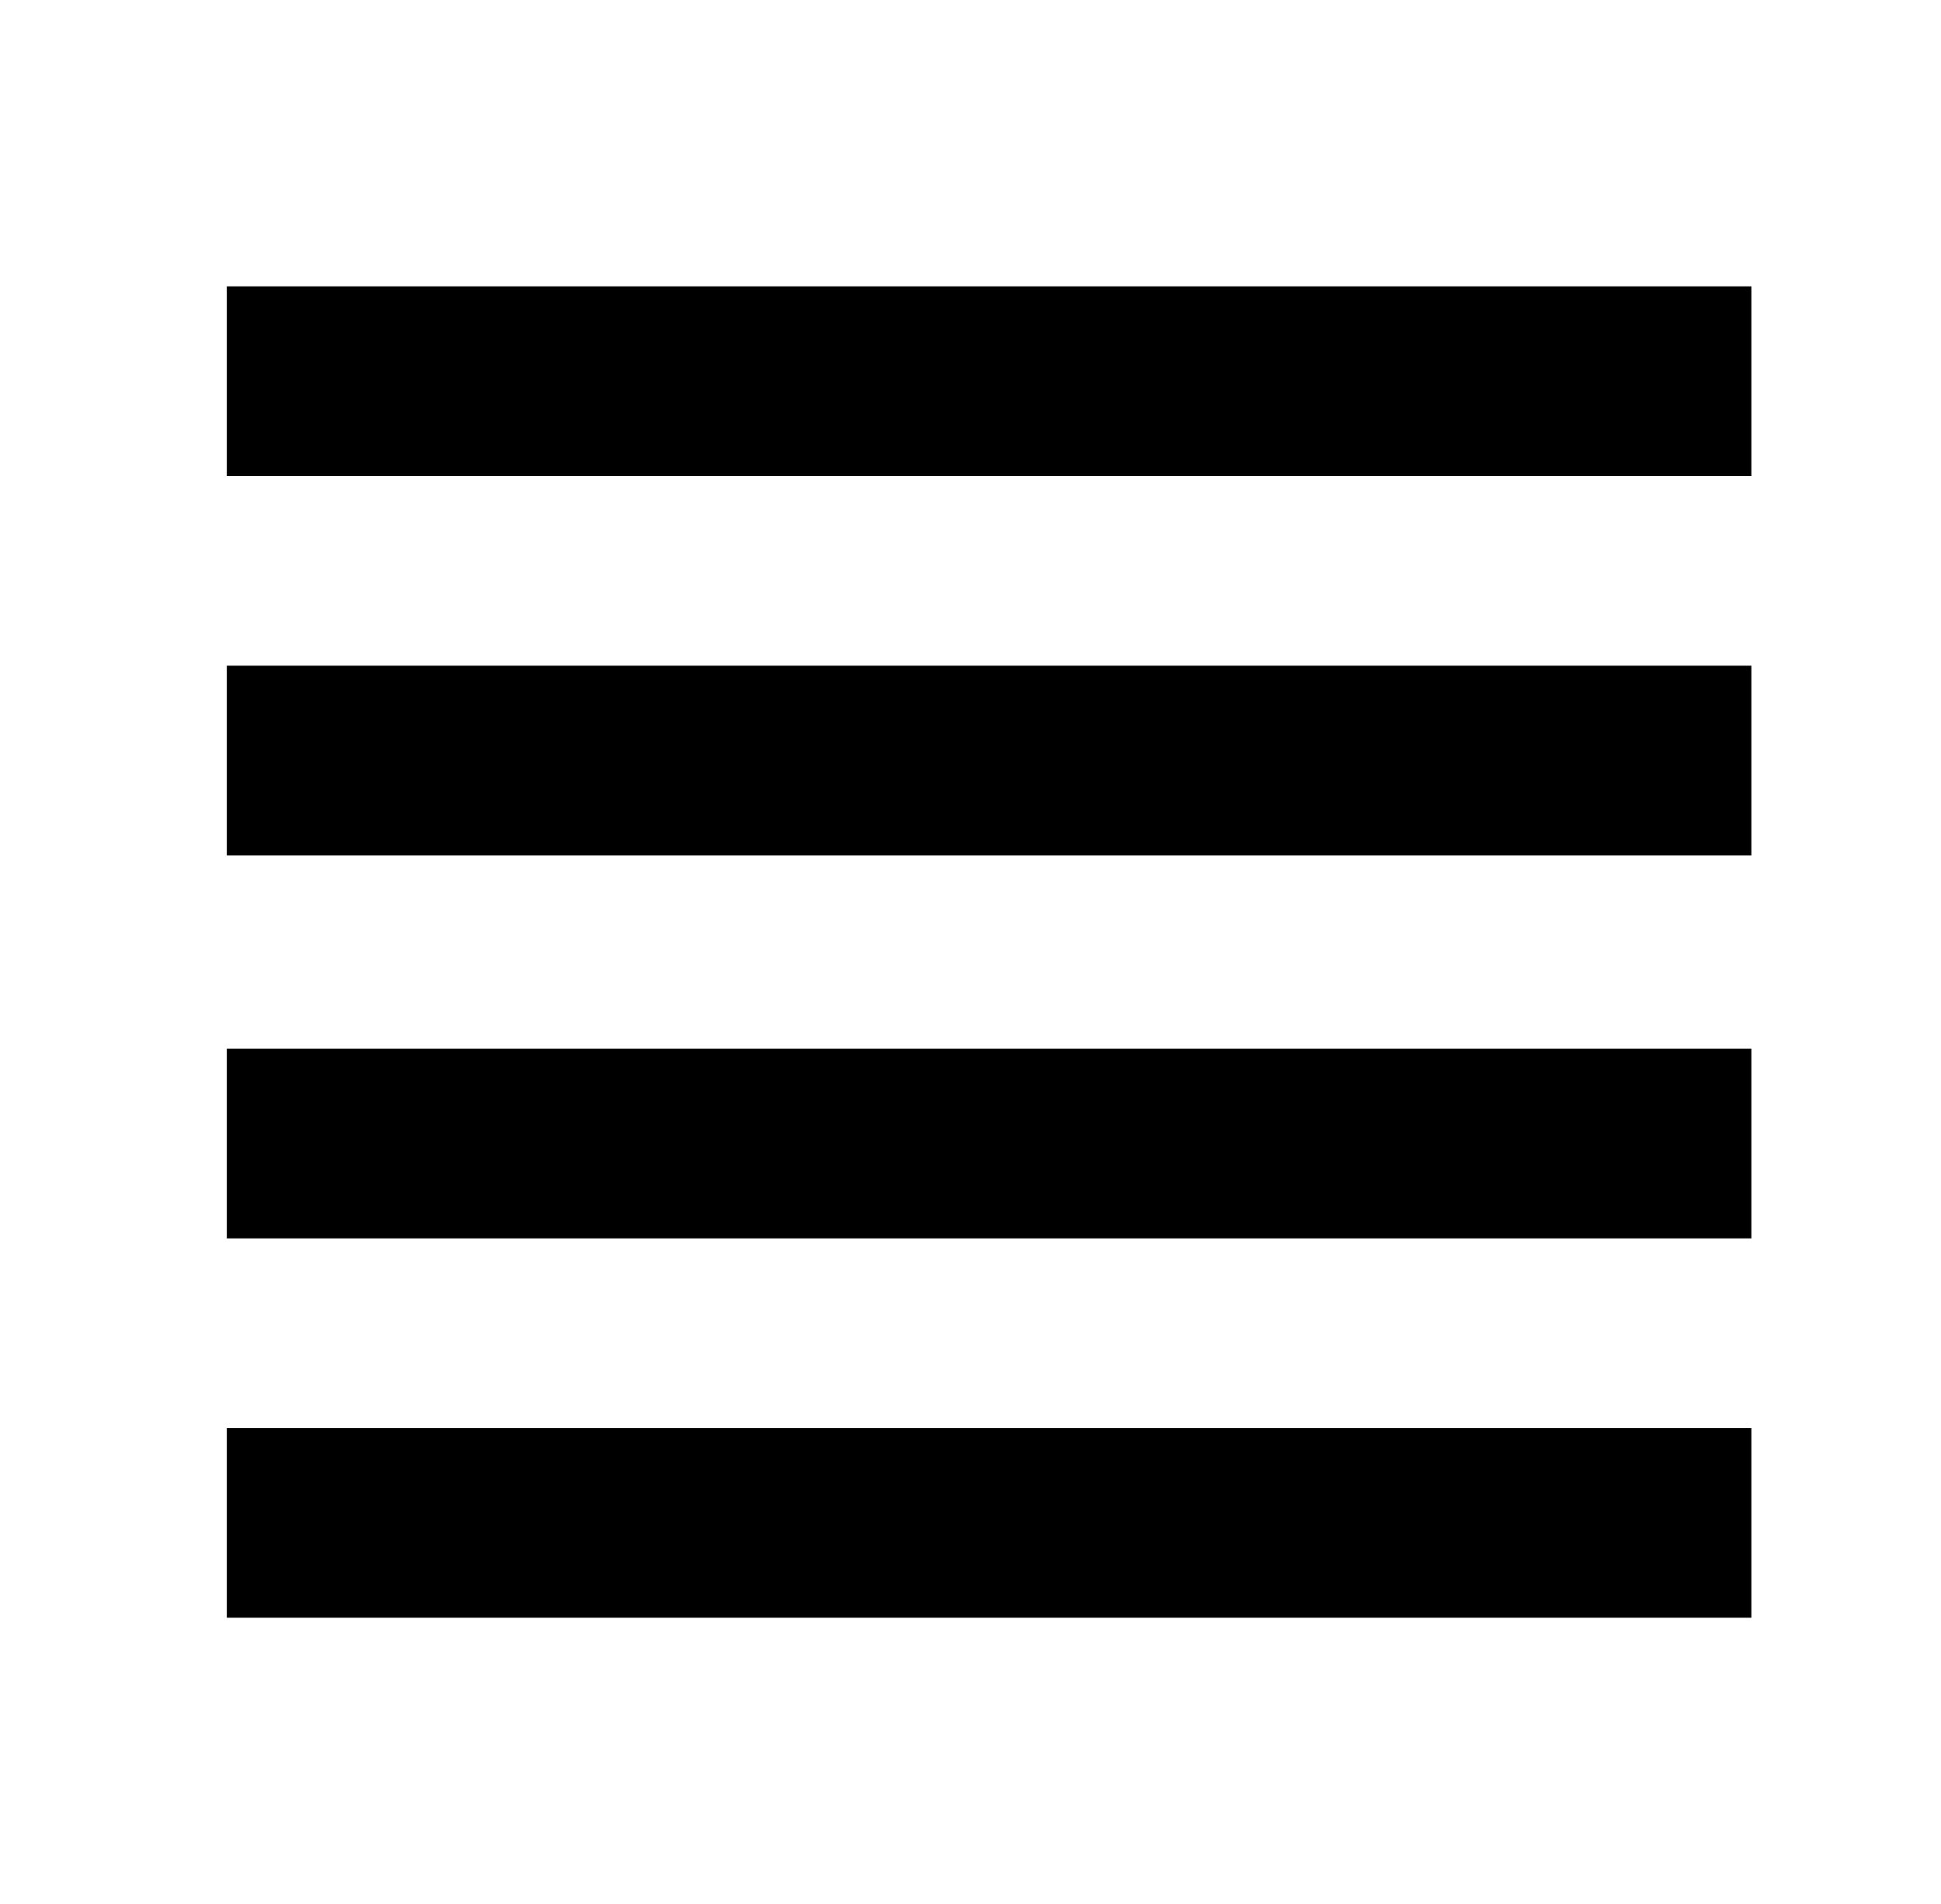 
<svg xmlns="http://www.w3.org/2000/svg" xmlns:xlink="http://www.w3.org/1999/xlink" version="1.1" viewBox="-10 0 522 512">
   <path fill="currentColor"
d="M51 77h410v51h-410v-51zM51 179h410v51h-410v-51zM51 282h410v51h-410v-51zM51 384h410v51h-410v-51z" />
</svg>
